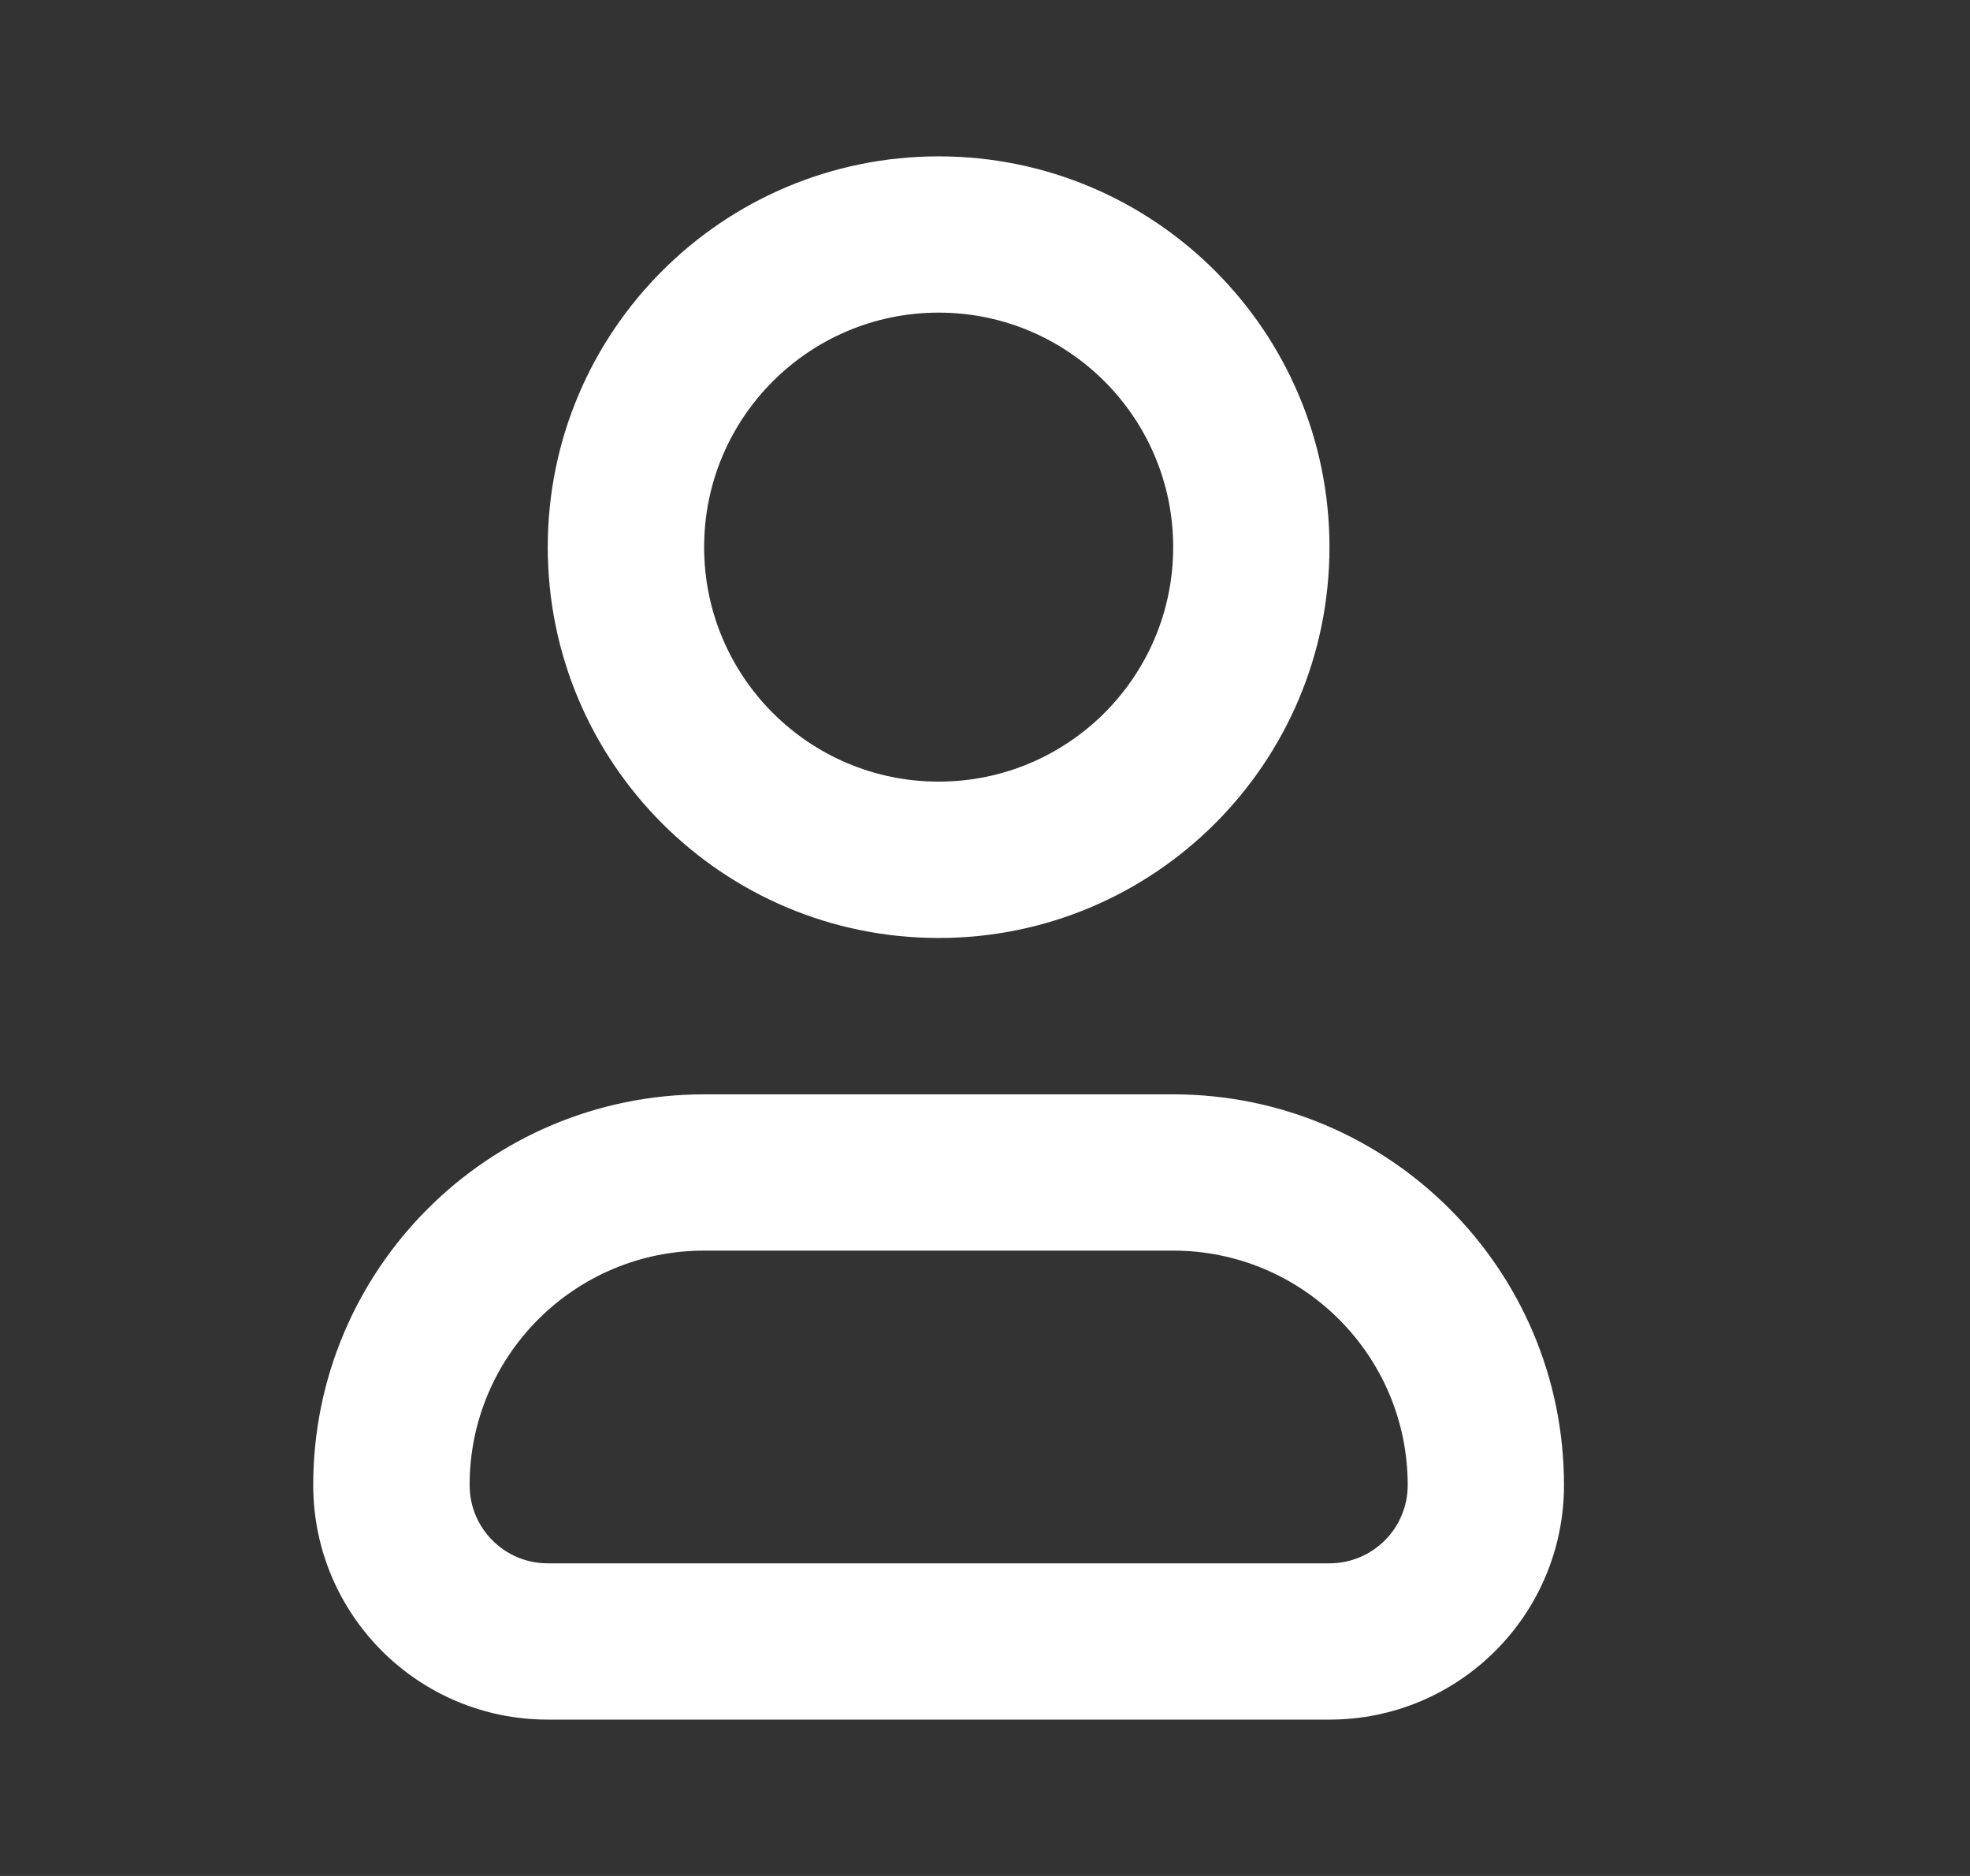 <svg width="21" height="20" viewBox="0 0 21 20" fill="none" xmlns="http://www.w3.org/2000/svg">
<rect x="0" y="0" width="21" height="20" fill="#333333" stroke="none"/>
<path fill-rule="evenodd" clip-rule="evenodd" d="M7.506 13.333C6.125 13.333 5.006 14.453 5.006 15.833C5.006 16.294 5.379 16.667 5.839 16.667H14.172C14.633 16.667 15.006 16.294 15.006 15.833C15.006 14.453 13.886 13.333 12.506 13.333H7.506ZM3.339 15.833C3.339 13.532 5.205 11.667 7.506 11.667H12.506C14.807 11.667 16.672 13.532 16.672 15.833C16.672 17.214 15.553 18.333 14.172 18.333H5.839C4.458 18.333 3.339 17.214 3.339 15.833Z" fill="white"/>
<path fill-rule="evenodd" clip-rule="evenodd" d="M10.006 3.333C8.625 3.333 7.506 4.453 7.506 5.833C7.506 7.214 8.625 8.333 10.006 8.333C11.386 8.333 12.506 7.214 12.506 5.833C12.506 4.453 11.386 3.333 10.006 3.333ZM5.839 5.833C5.839 3.532 7.705 1.667 10.006 1.667C12.307 1.667 14.172 3.532 14.172 5.833C14.172 8.135 12.307 10 10.006 10C7.705 10 5.839 8.135 5.839 5.833Z" fill="white"/>
</svg>
